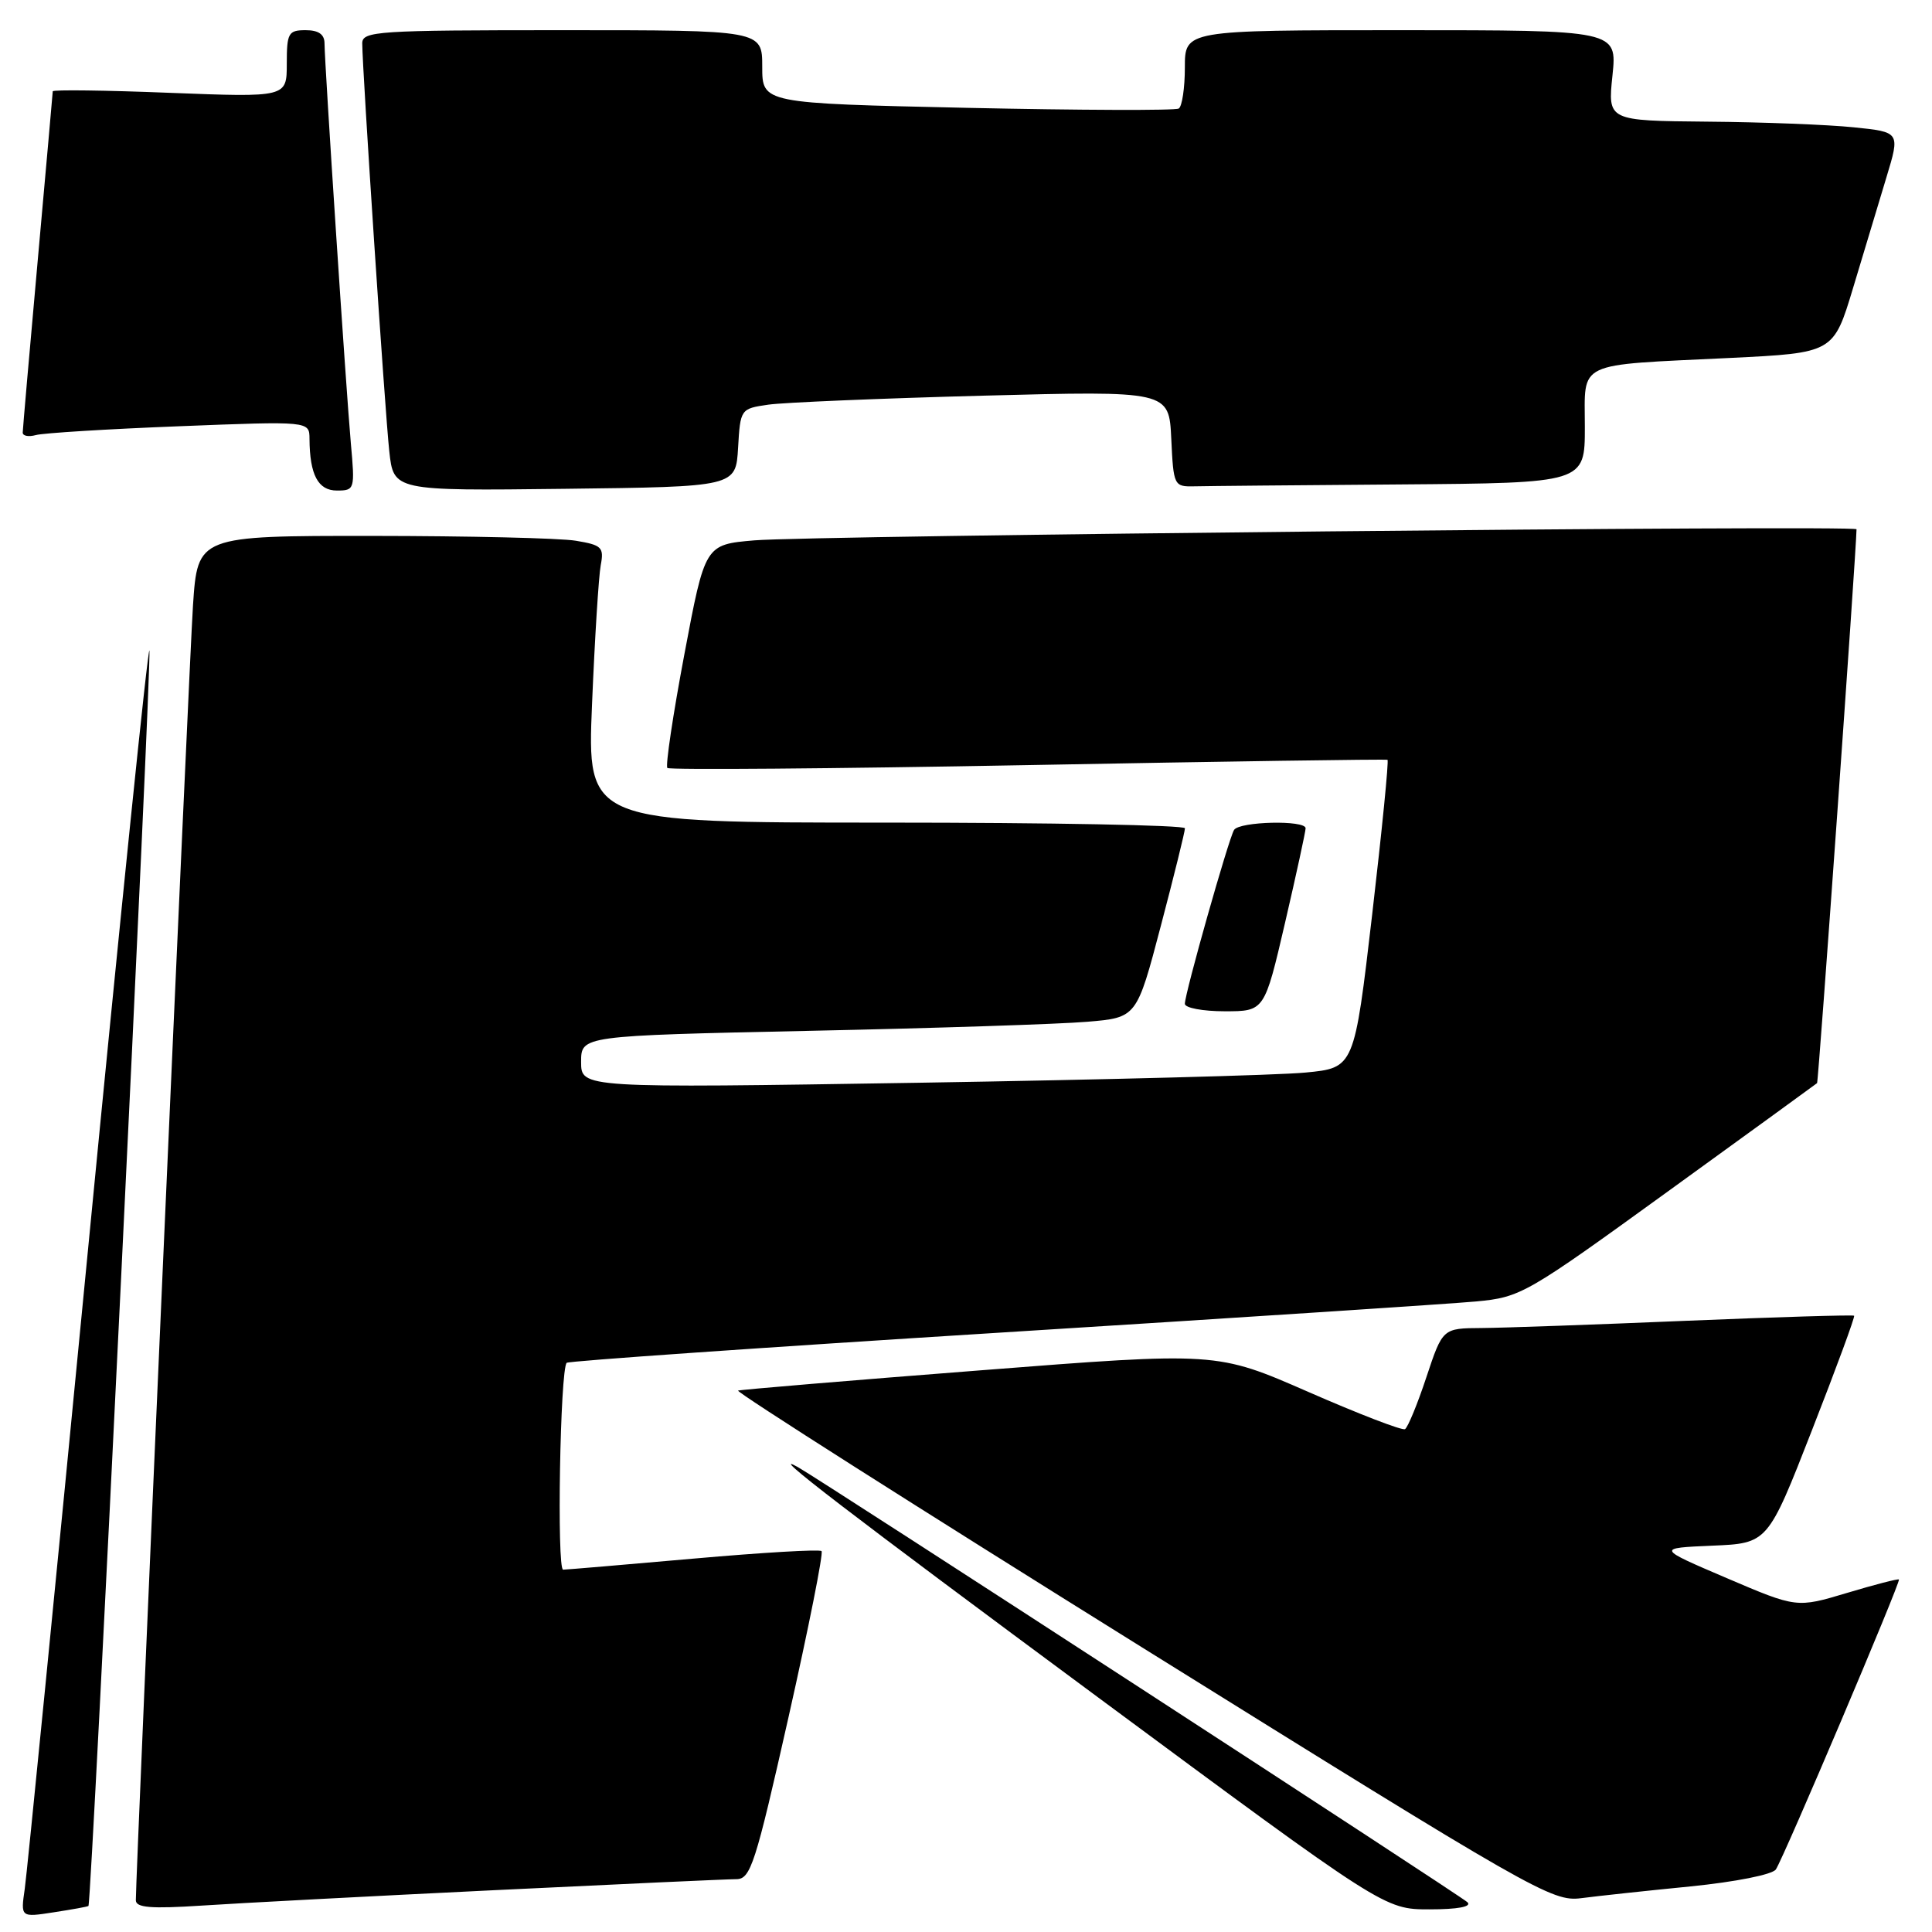 <?xml version="1.0" encoding="UTF-8" standalone="no"?>
<!DOCTYPE svg PUBLIC "-//W3C//DTD SVG 1.1//EN" "http://www.w3.org/Graphics/SVG/1.1/DTD/svg11.dtd" >
<svg xmlns="http://www.w3.org/2000/svg" xmlns:xlink="http://www.w3.org/1999/xlink" version="1.1" viewBox="0 0 256 256">
 <g >
 <path fill="currentColor"
d=" M 11.72 252.55 C 12.12 252.25 20.10 87.78 19.80 86.21 C 19.63 85.38 15.97 121.10 11.66 165.60 C 7.35 210.09 3.58 248.20 3.28 250.28 C 2.73 254.07 2.73 254.07 7.12 253.39 C 9.53 253.02 11.60 252.65 11.72 252.55 Z  M 65.48 250.46 C 81.96 249.66 96.39 249.00 97.55 249.00 C 99.46 249.00 100.07 247.12 104.49 227.50 C 107.15 215.68 109.12 205.79 108.86 205.53 C 108.60 205.27 100.99 205.72 91.95 206.52 C 82.90 207.32 75.10 207.98 74.62 207.99 C 73.76 208.00 74.22 181.45 75.09 180.58 C 75.33 180.34 101.17 178.54 132.51 176.58 C 163.86 174.62 192.24 172.76 195.59 172.45 C 201.52 171.89 202.18 171.51 221.09 157.81 C 231.77 150.08 240.62 143.65 240.77 143.52 C 240.96 143.36 245.95 73.21 246.00 70.13 C 246.00 69.56 107.49 70.96 99.96 71.60 C 93.42 72.16 93.42 72.16 90.68 86.71 C 89.17 94.72 88.16 101.49 88.43 101.76 C 88.70 102.03 110.20 101.86 136.21 101.38 C 162.22 100.89 183.66 100.58 183.85 100.68 C 184.04 100.78 183.12 110.00 181.82 121.18 C 179.45 141.50 179.45 141.50 172.97 142.12 C 169.41 142.47 146.36 143.07 121.75 143.47 C 77.00 144.18 77.00 144.18 77.00 140.71 C 77.00 137.24 77.00 137.24 107.25 136.59 C 123.89 136.24 140.45 135.70 144.06 135.39 C 150.62 134.84 150.62 134.84 153.82 122.67 C 155.58 115.98 157.02 110.16 157.01 109.75 C 157.01 109.34 139.18 109.00 117.39 109.00 C 77.79 109.00 77.79 109.00 78.45 93.25 C 78.81 84.59 79.33 76.32 79.60 74.89 C 80.05 72.52 79.74 72.22 76.30 71.65 C 74.21 71.30 62.08 71.02 49.34 71.01 C 26.19 71.00 26.19 71.00 25.57 80.25 C 25.06 88.02 18.00 247.92 18.00 251.79 C 18.00 252.78 19.99 252.94 26.75 252.50 C 31.56 252.18 48.99 251.26 65.48 250.46 Z  M 194.45 252.06 C 193.61 251.23 108.76 196.09 105.69 194.38 C 101.44 192.01 112.12 200.21 145.47 224.89 C 183.45 253.00 183.45 253.00 189.42 253.00 C 193.16 253.00 195.04 252.65 194.45 252.06 Z  M 224.00 249.96 C 229.97 249.36 234.85 248.39 235.31 247.71 C 236.37 246.12 251.89 209.56 251.62 209.29 C 251.50 209.17 248.40 209.97 244.74 211.07 C 238.07 213.07 238.07 213.07 228.78 209.10 C 219.50 205.13 219.50 205.13 226.87 204.81 C 234.24 204.50 234.24 204.50 240.08 189.55 C 243.30 181.32 245.82 174.48 245.68 174.34 C 245.54 174.21 235.54 174.51 223.46 175.01 C 211.38 175.52 199.17 175.95 196.33 175.97 C 191.16 176.00 191.16 176.00 189.00 182.49 C 187.82 186.06 186.54 189.15 186.17 189.37 C 185.80 189.58 180.04 187.36 173.37 184.44 C 161.23 179.13 161.23 179.13 129.87 181.58 C 112.62 182.92 98.19 184.13 97.80 184.26 C 97.42 184.39 121.49 199.70 151.30 218.27 C 203.30 250.66 205.66 252.01 209.50 251.52 C 211.70 251.23 218.22 250.53 224.00 249.96 Z  M 170.28 122.25 C 171.78 115.79 173.00 110.16 173.00 109.75 C 173.00 108.64 164.22 108.84 163.52 109.97 C 162.79 111.15 157.00 131.62 157.00 133.01 C 157.00 133.55 159.37 134.00 162.28 134.00 C 167.55 134.00 167.55 134.00 170.28 122.25 Z  M 46.49 58.75 C 45.86 51.72 43.01 8.45 43.00 5.75 C 43.00 4.55 42.21 4.00 40.50 4.00 C 38.21 4.00 38.00 4.37 38.00 8.45 C 38.00 12.90 38.00 12.90 22.50 12.30 C 13.98 11.96 6.99 11.87 6.99 12.10 C 6.98 12.32 6.09 22.40 5.00 34.50 C 3.91 46.60 3.02 56.87 3.01 57.32 C 3.01 57.77 3.79 57.91 4.75 57.65 C 5.71 57.38 14.26 56.85 23.75 56.48 C 41.00 55.80 41.00 55.80 41.01 58.15 C 41.04 62.92 42.15 65.00 44.64 65.00 C 47.00 65.00 47.04 64.84 46.49 58.75 Z  M 97.80 59.33 C 98.10 54.20 98.13 54.15 101.80 53.62 C 103.83 53.33 116.61 52.79 130.20 52.43 C 154.90 51.78 154.90 51.78 155.20 58.14 C 155.49 64.36 155.56 64.50 158.25 64.44 C 159.76 64.40 172.03 64.29 185.50 64.19 C 210.00 64.00 210.00 64.00 210.00 56.58 C 210.00 47.75 208.56 48.43 229.23 47.43 C 242.95 46.76 242.95 46.76 245.55 38.13 C 246.98 33.38 248.97 26.80 249.96 23.50 C 251.78 17.50 251.78 17.50 245.64 16.87 C 242.26 16.52 233.54 16.18 226.27 16.12 C 213.03 16.00 213.03 16.00 213.66 10.00 C 214.28 4.00 214.28 4.00 185.64 4.00 C 157.00 4.00 157.00 4.00 157.00 8.94 C 157.00 11.66 156.63 14.11 156.19 14.38 C 155.74 14.66 143.14 14.61 128.19 14.29 C 101.00 13.69 101.00 13.69 101.00 8.84 C 101.00 4.00 101.00 4.00 74.50 4.00 C 49.99 4.00 48.00 4.13 48.00 5.74 C 48.00 9.10 51.01 54.56 51.58 59.77 C 52.15 65.04 52.15 65.04 74.82 64.77 C 97.50 64.50 97.50 64.50 97.80 59.33 Z "/>
</g>
</svg>